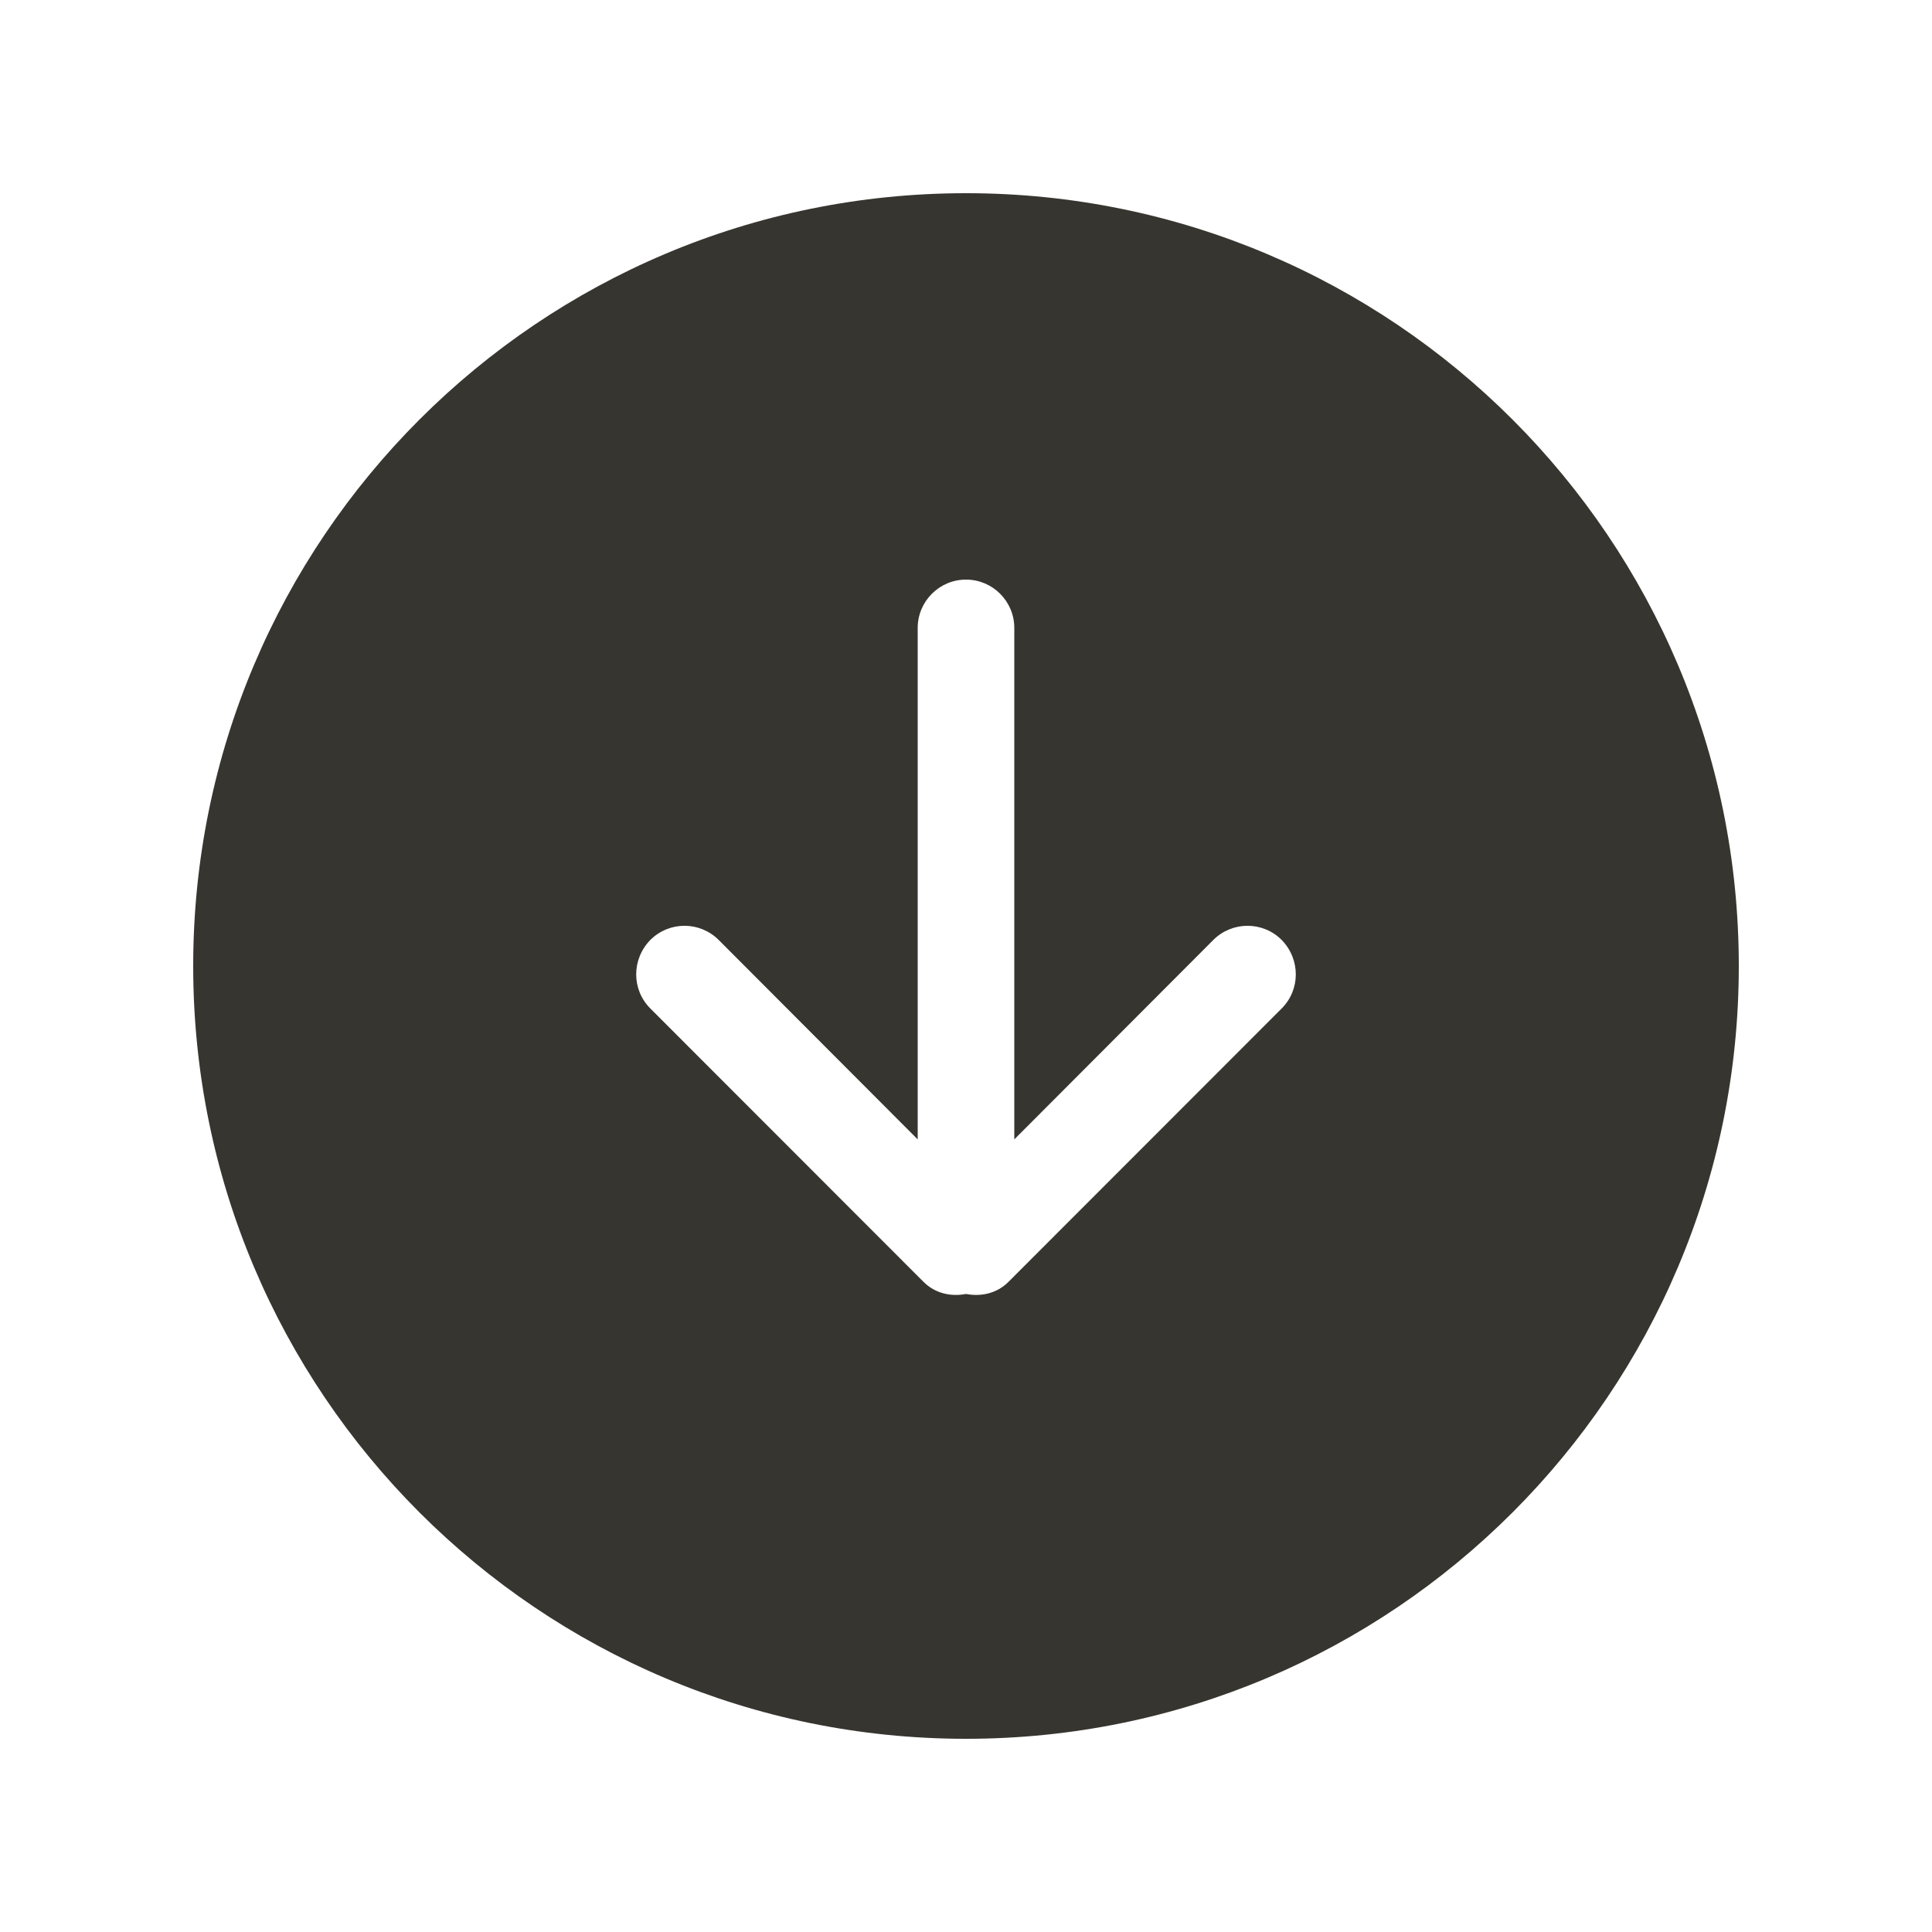 <!-- Generated by IcoMoon.io -->
<svg version="1.1" xmlns="http://www.w3.org/2000/svg" width="40" height="40" viewBox="0 0 40 40">
<title>bm-arrow-down-circle1</title>
<path fill="#37352f" d="M26.535 20.88l-5.656 5.66c-0.24 0.24-0.568 0.31-0.879 0.25-0.311 0.060-0.639-0.010-0.879-0.25l-5.656-5.66c-0.391-0.39-0.391-1.020 0-1.42 0.39-0.39 1.023-0.39 1.414 0l4.121 4.13v-10.59c0-0.55 0.448-1 1-1 0.553 0 1 0.45 1 1v10.59l4.121-4.13c0.391-0.39 1.025-0.39 1.414 0 0.391 0.4 0.391 1.030 0 1.42v0zM20 4c-8.837 0-16 7.16-16 16s7.163 16 16 16c8.837 0 16-7.16 16-16s-7.163-16-16-16v0z"></path>
</svg>
